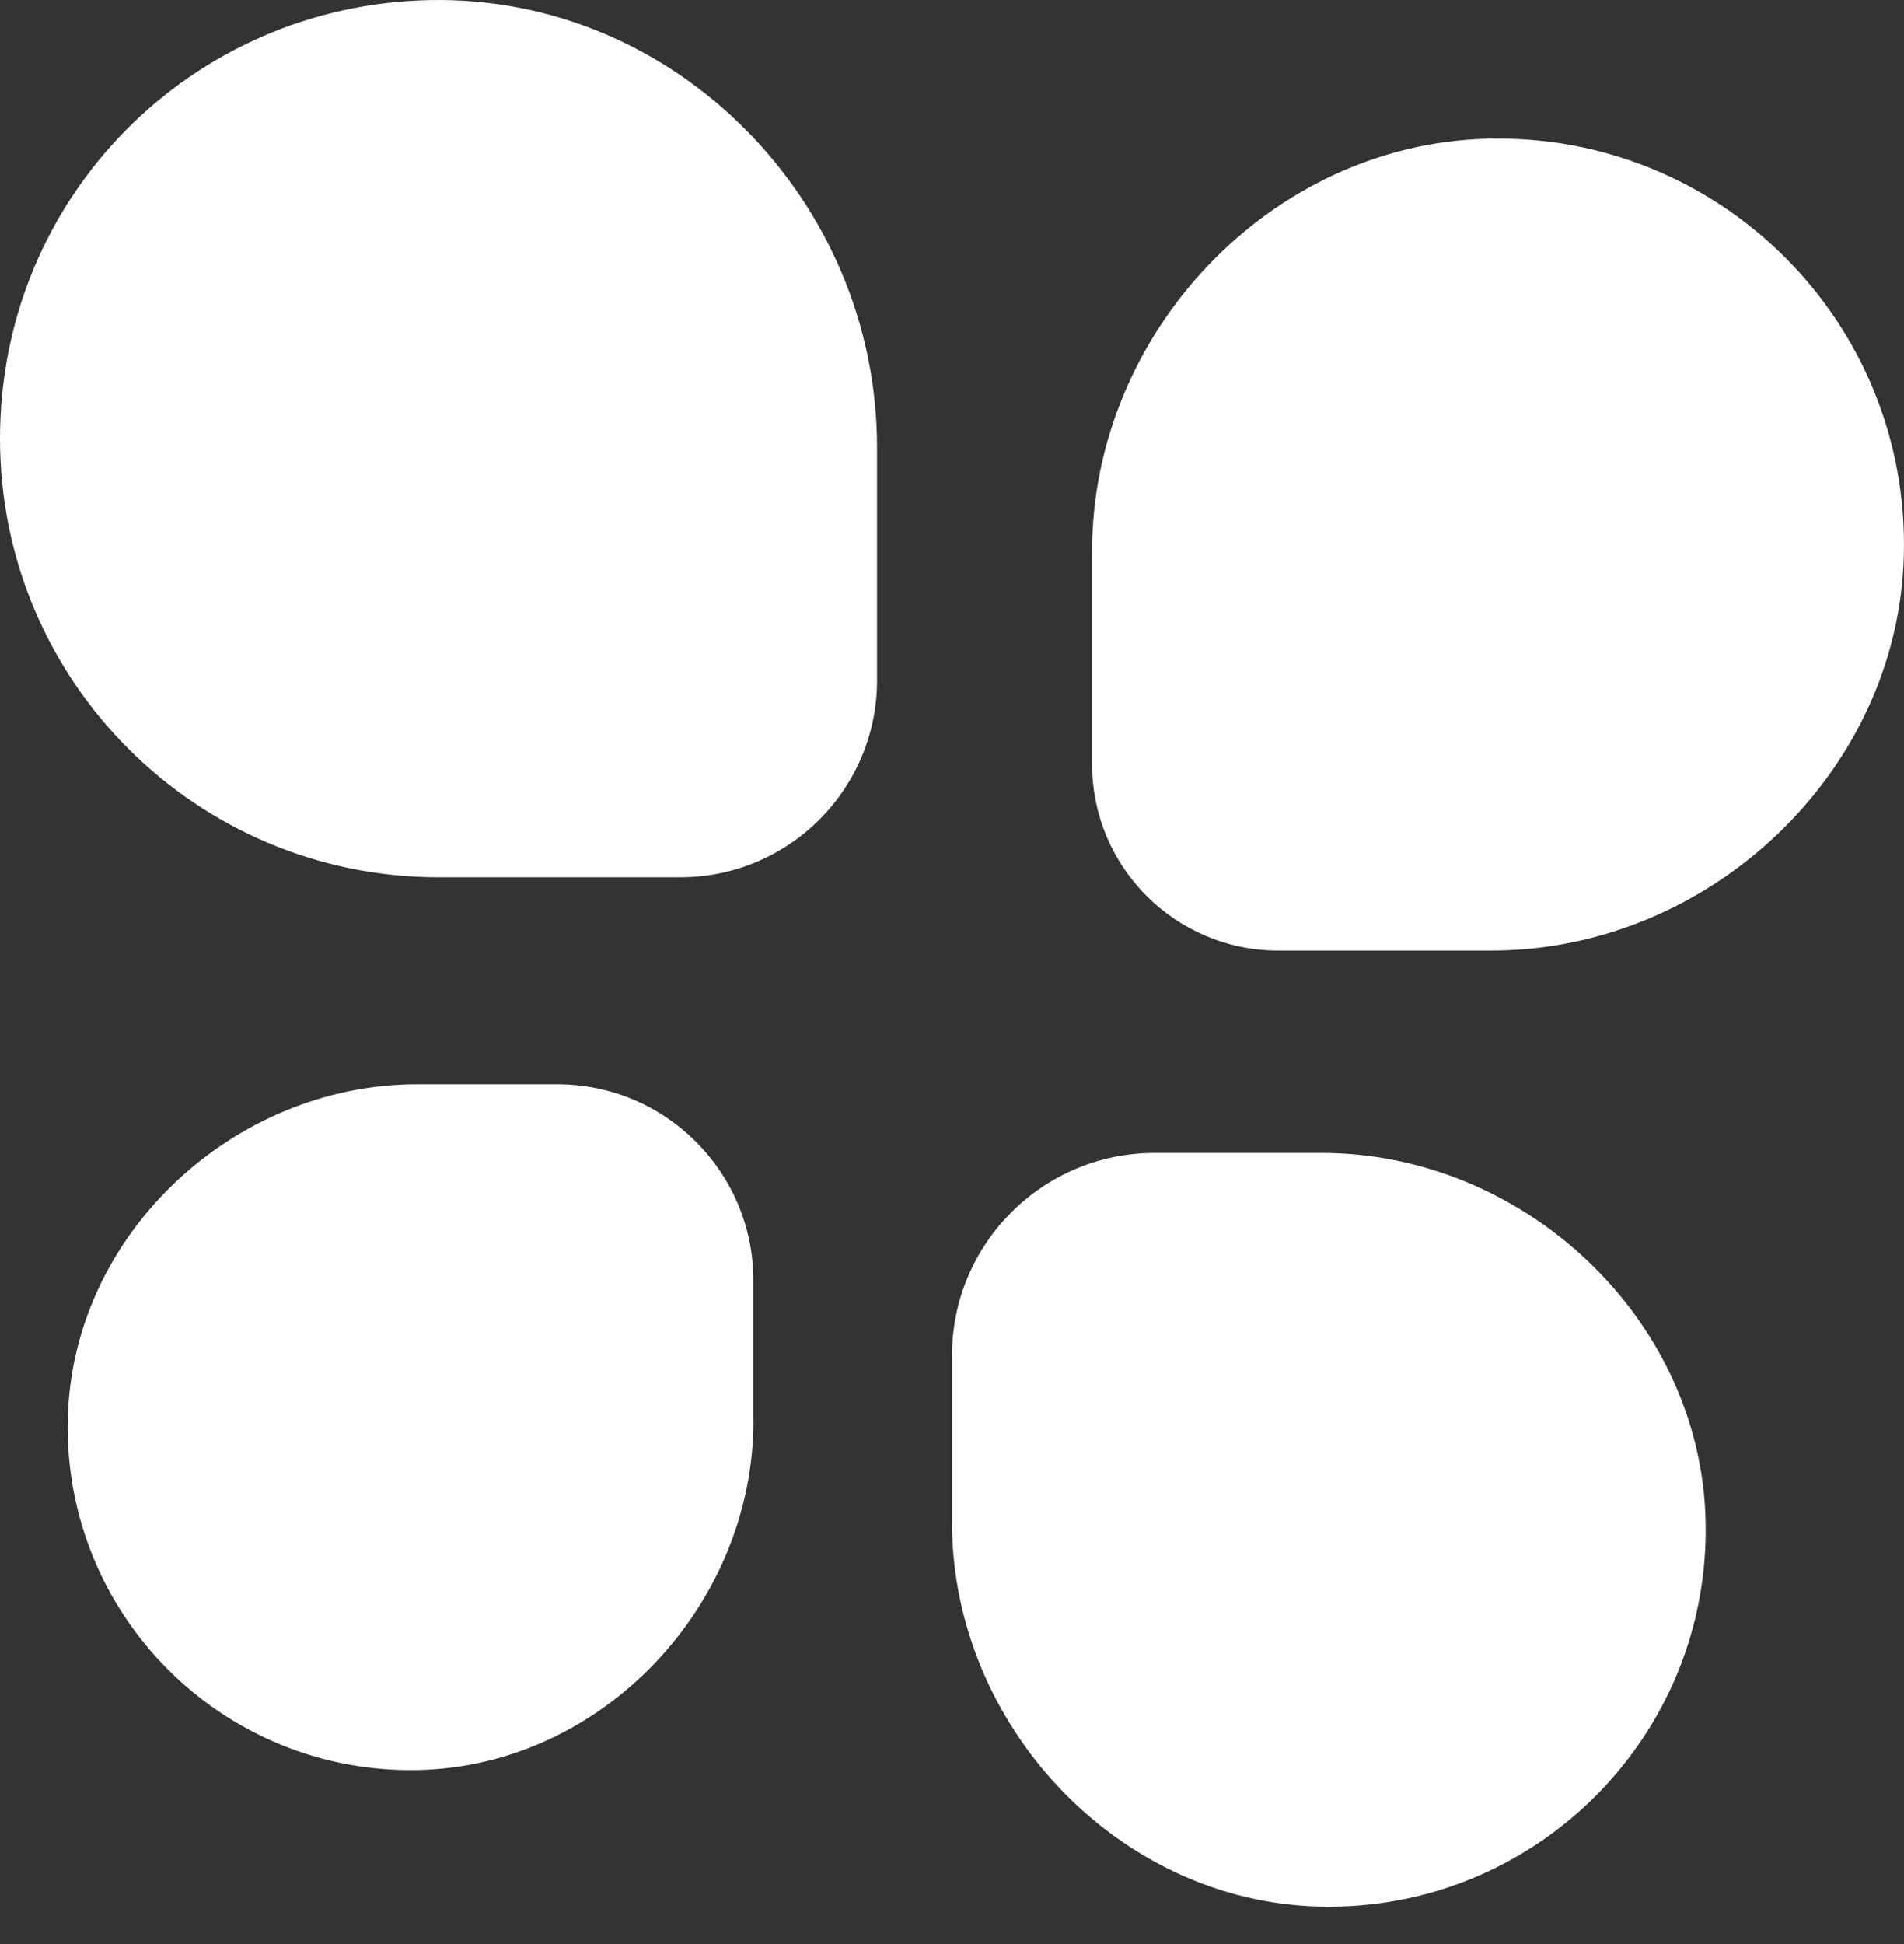<svg width="48" height="49" viewBox="0 0 48 49" fill="none" xmlns="http://www.w3.org/2000/svg">
<rect x="0" y="0" width="48" height="49" fill="#333333" stroke="none"/>
<path d="M22.11 11.273V17.151C22.11 19.89 19.889 22.112 17.149 22.112H11.056C4.95 22.112 0 17.162 0 11.059C0 4.955 4.833 0.119 10.839 0.002C17.037 -0.118 22.11 5.072 22.11 11.273ZM27.532 13.89V19.264C27.532 21.857 29.634 23.959 32.228 23.959H37.601C43.084 23.959 47.853 19.481 47.996 14.002C48.151 8.13 43.361 3.34 37.49 3.495C32.01 3.638 27.532 8.41 27.532 13.89ZM18.992 35.8V32.273C18.992 29.541 16.779 27.328 14.048 27.328H10.521C5.875 27.328 1.812 31.125 1.709 35.771C1.597 40.704 5.62 44.726 10.553 44.614C15.199 44.508 18.995 40.449 18.995 35.803L18.992 35.8ZM33.278 48.056C38.701 48.179 43.121 43.758 42.998 38.336C42.883 33.229 38.417 29.058 33.31 29.058H29.113C26.287 29.058 24 31.348 24 34.171V38.368C24 43.475 28.171 47.938 33.278 48.056Z" fill="white"/>
</svg>
